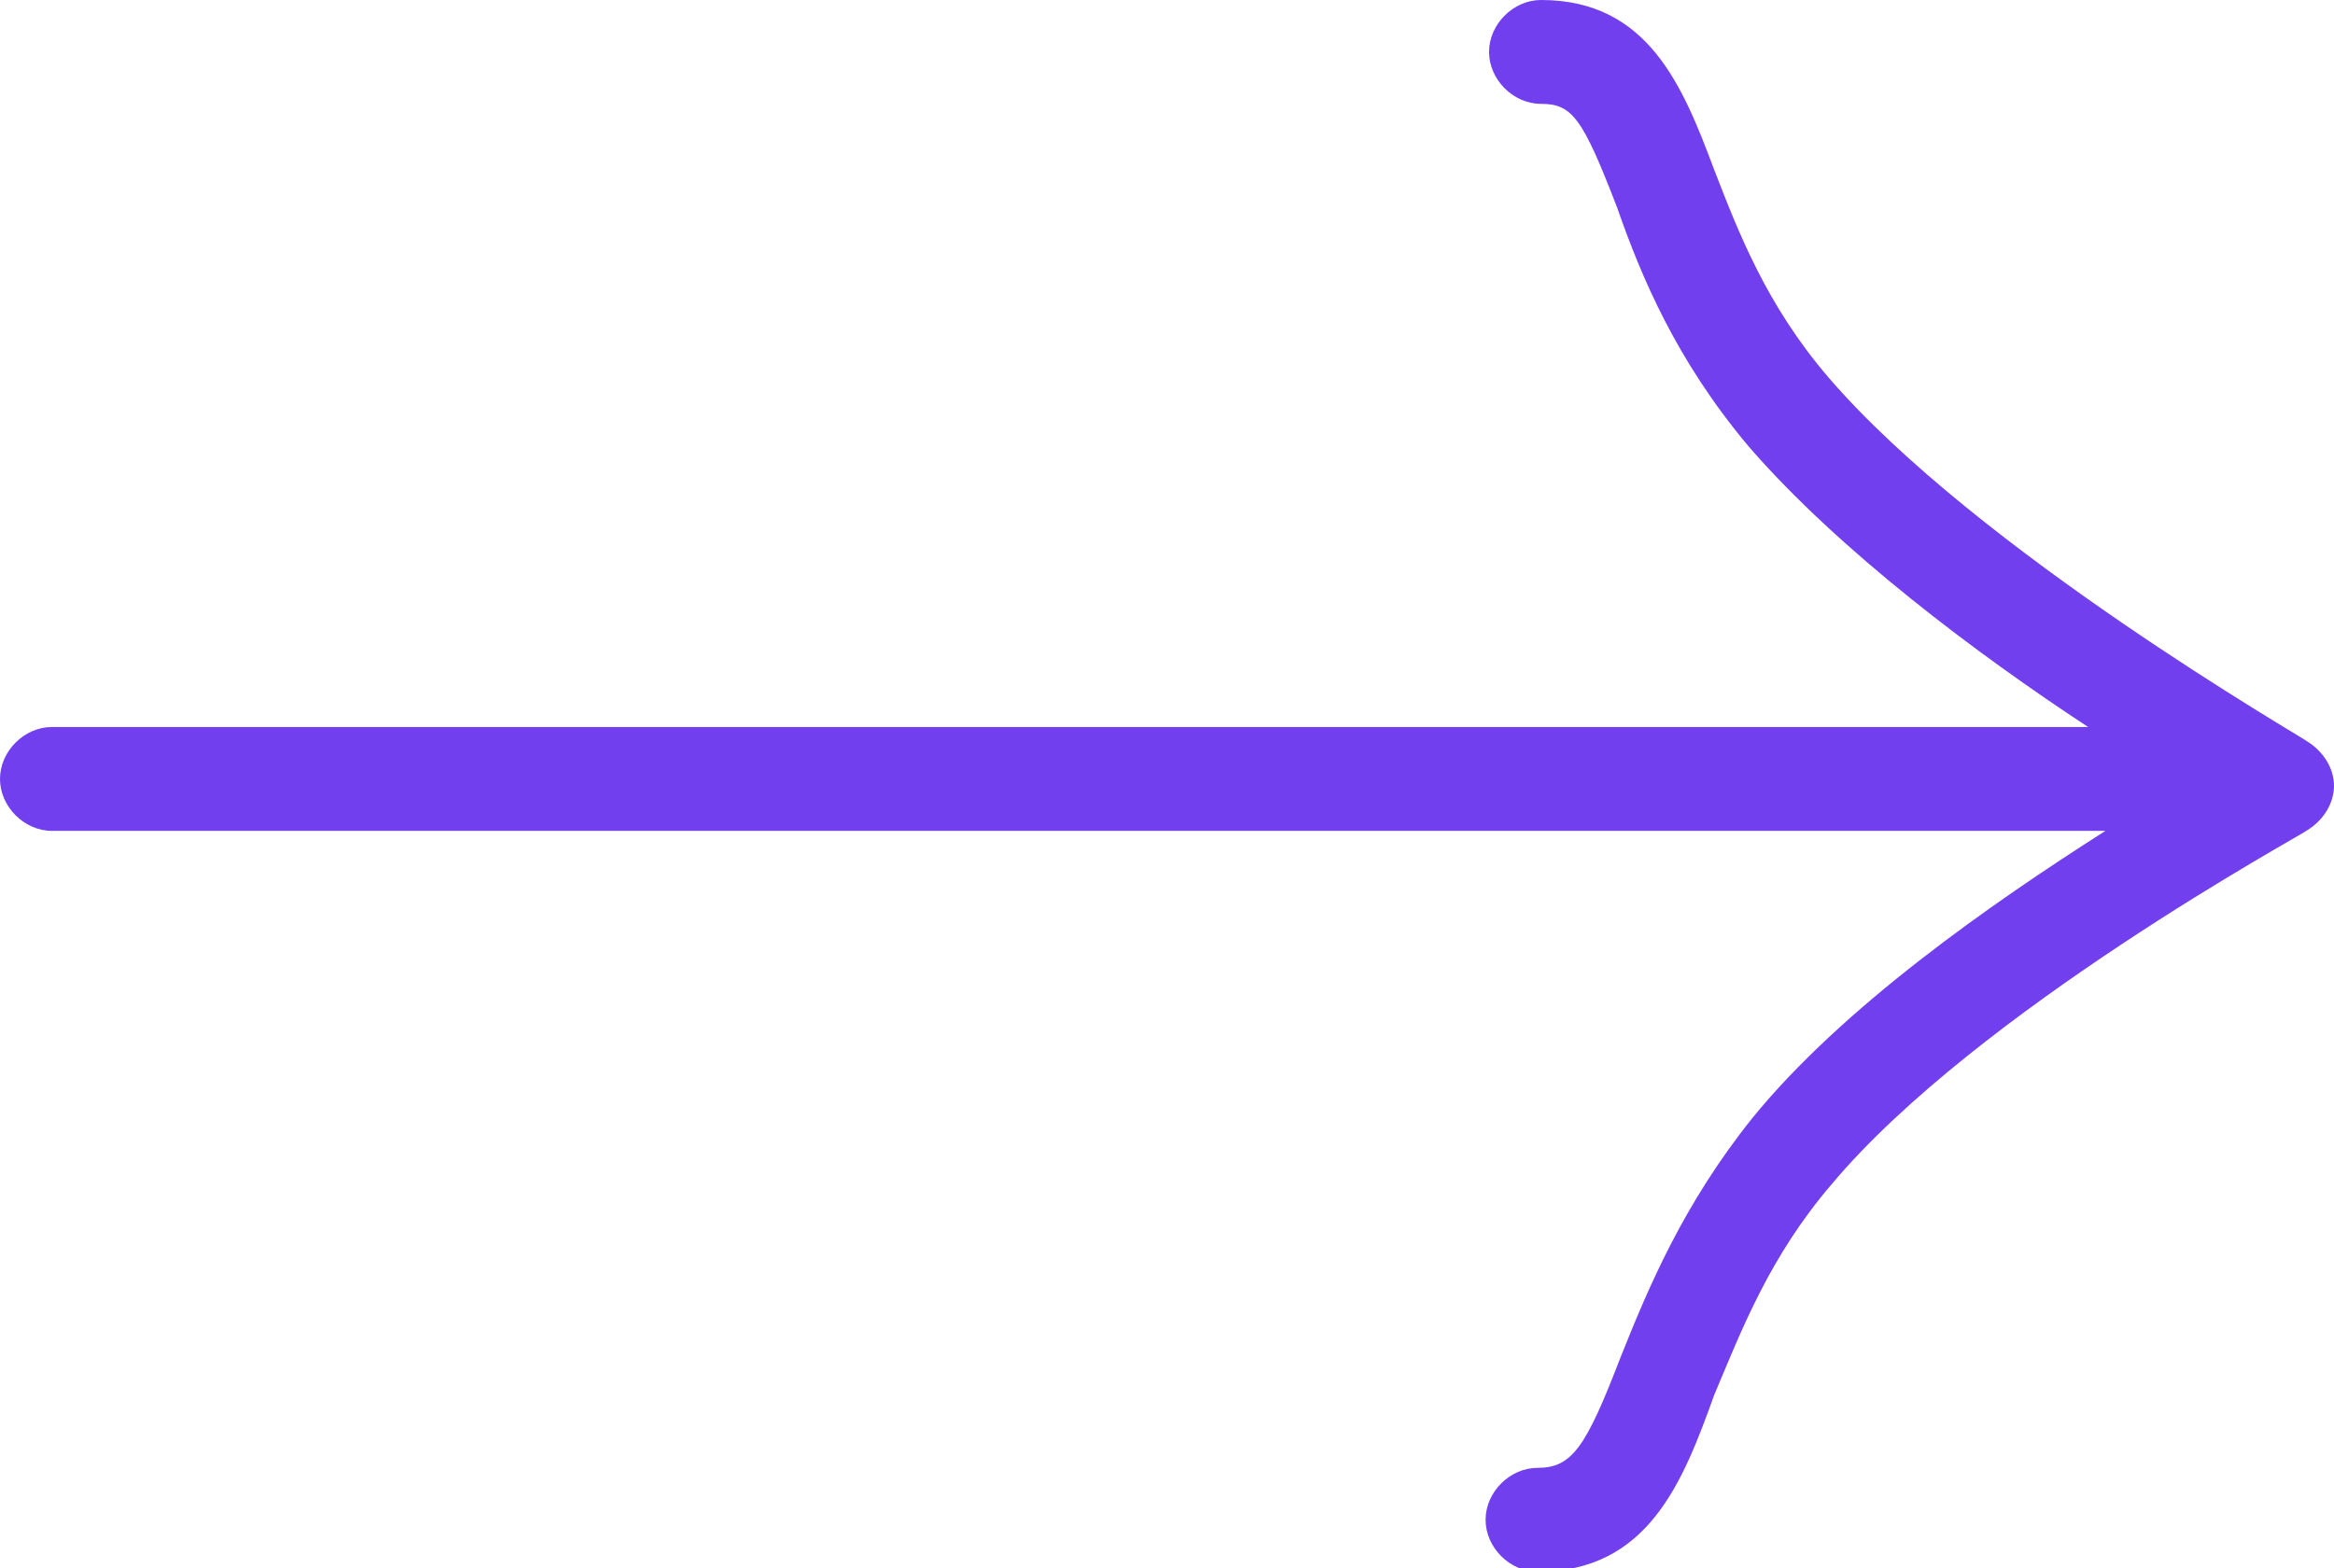<?xml version="1.0" encoding="utf-8"?>
<!-- Generator: Adobe Illustrator 25.4.0, SVG Export Plug-In . SVG Version: 6.00 Build 0)  -->
<svg version="1.1" id="Ebene_1" xmlns="http://www.w3.org/2000/svg" xmlns:xlink="http://www.w3.org/1999/xlink" x="0px" y="0px"
	 viewBox="0 0 67.4 45.3" style="enable-background:new 0 0 67.4 45.3;" xml:space="preserve">
<style type="text/css">
	.st0{clip-path:url(#SVGID_00000036238398951952573550000008516058681731718066_);}
	.st1{fill:#723FEE;}
</style>
<g>
	<g>
		<g>
			<defs>
				<rect id="SVGID_1_" width="67.4" height="45.3"/>
			</defs>
			<clipPath id="SVGID_00000004512376347722804350000010689026045100706492_">
				<use xlink:href="#SVGID_1_"  style="overflow:visible;"/>
			</clipPath>
			<g style="clip-path:url(#SVGID_00000004512376347722804350000010689026045100706492_);">
				<path class="st1" d="M44.4,45.4c-0.8,0-1.5-0.7-1.5-1.5s0.7-1.5,1.5-1.5c1,0,1.4-0.6,2.4-3.2c0.8-2,1.8-4.4,3.8-6.9
					c2.6-3.2,6.9-6.2,10.2-8.3H1.5C0.7,24,0,23.3,0,22.5S0.7,21,1.5,21h58.8c-3.2-2.1-7.2-5.1-9.8-8.1c-2.1-2.5-3.1-4.9-3.8-6.9
					c-1-2.6-1.3-3-2.2-3C43.7,3,43,2.3,43,1.5S43.7,0,44.5,0c3.1,0,4.1,2.5,5,4.9c0.7,1.8,1.5,3.9,3.3,6c4.3,5,13.7,10.4,13.8,10.5
					c0.5,0.3,0.8,0.8,0.8,1.3c0,0.5-0.3,1-0.8,1.3c-0.1,0.1-9.5,5.2-13.7,10.2c-1.8,2.1-2.6,4.2-3.4,6.1
					C48.6,42.8,47.6,45.4,44.4,45.4z"/>
			</g>
		</g>
	</g>
</g>
</svg>

